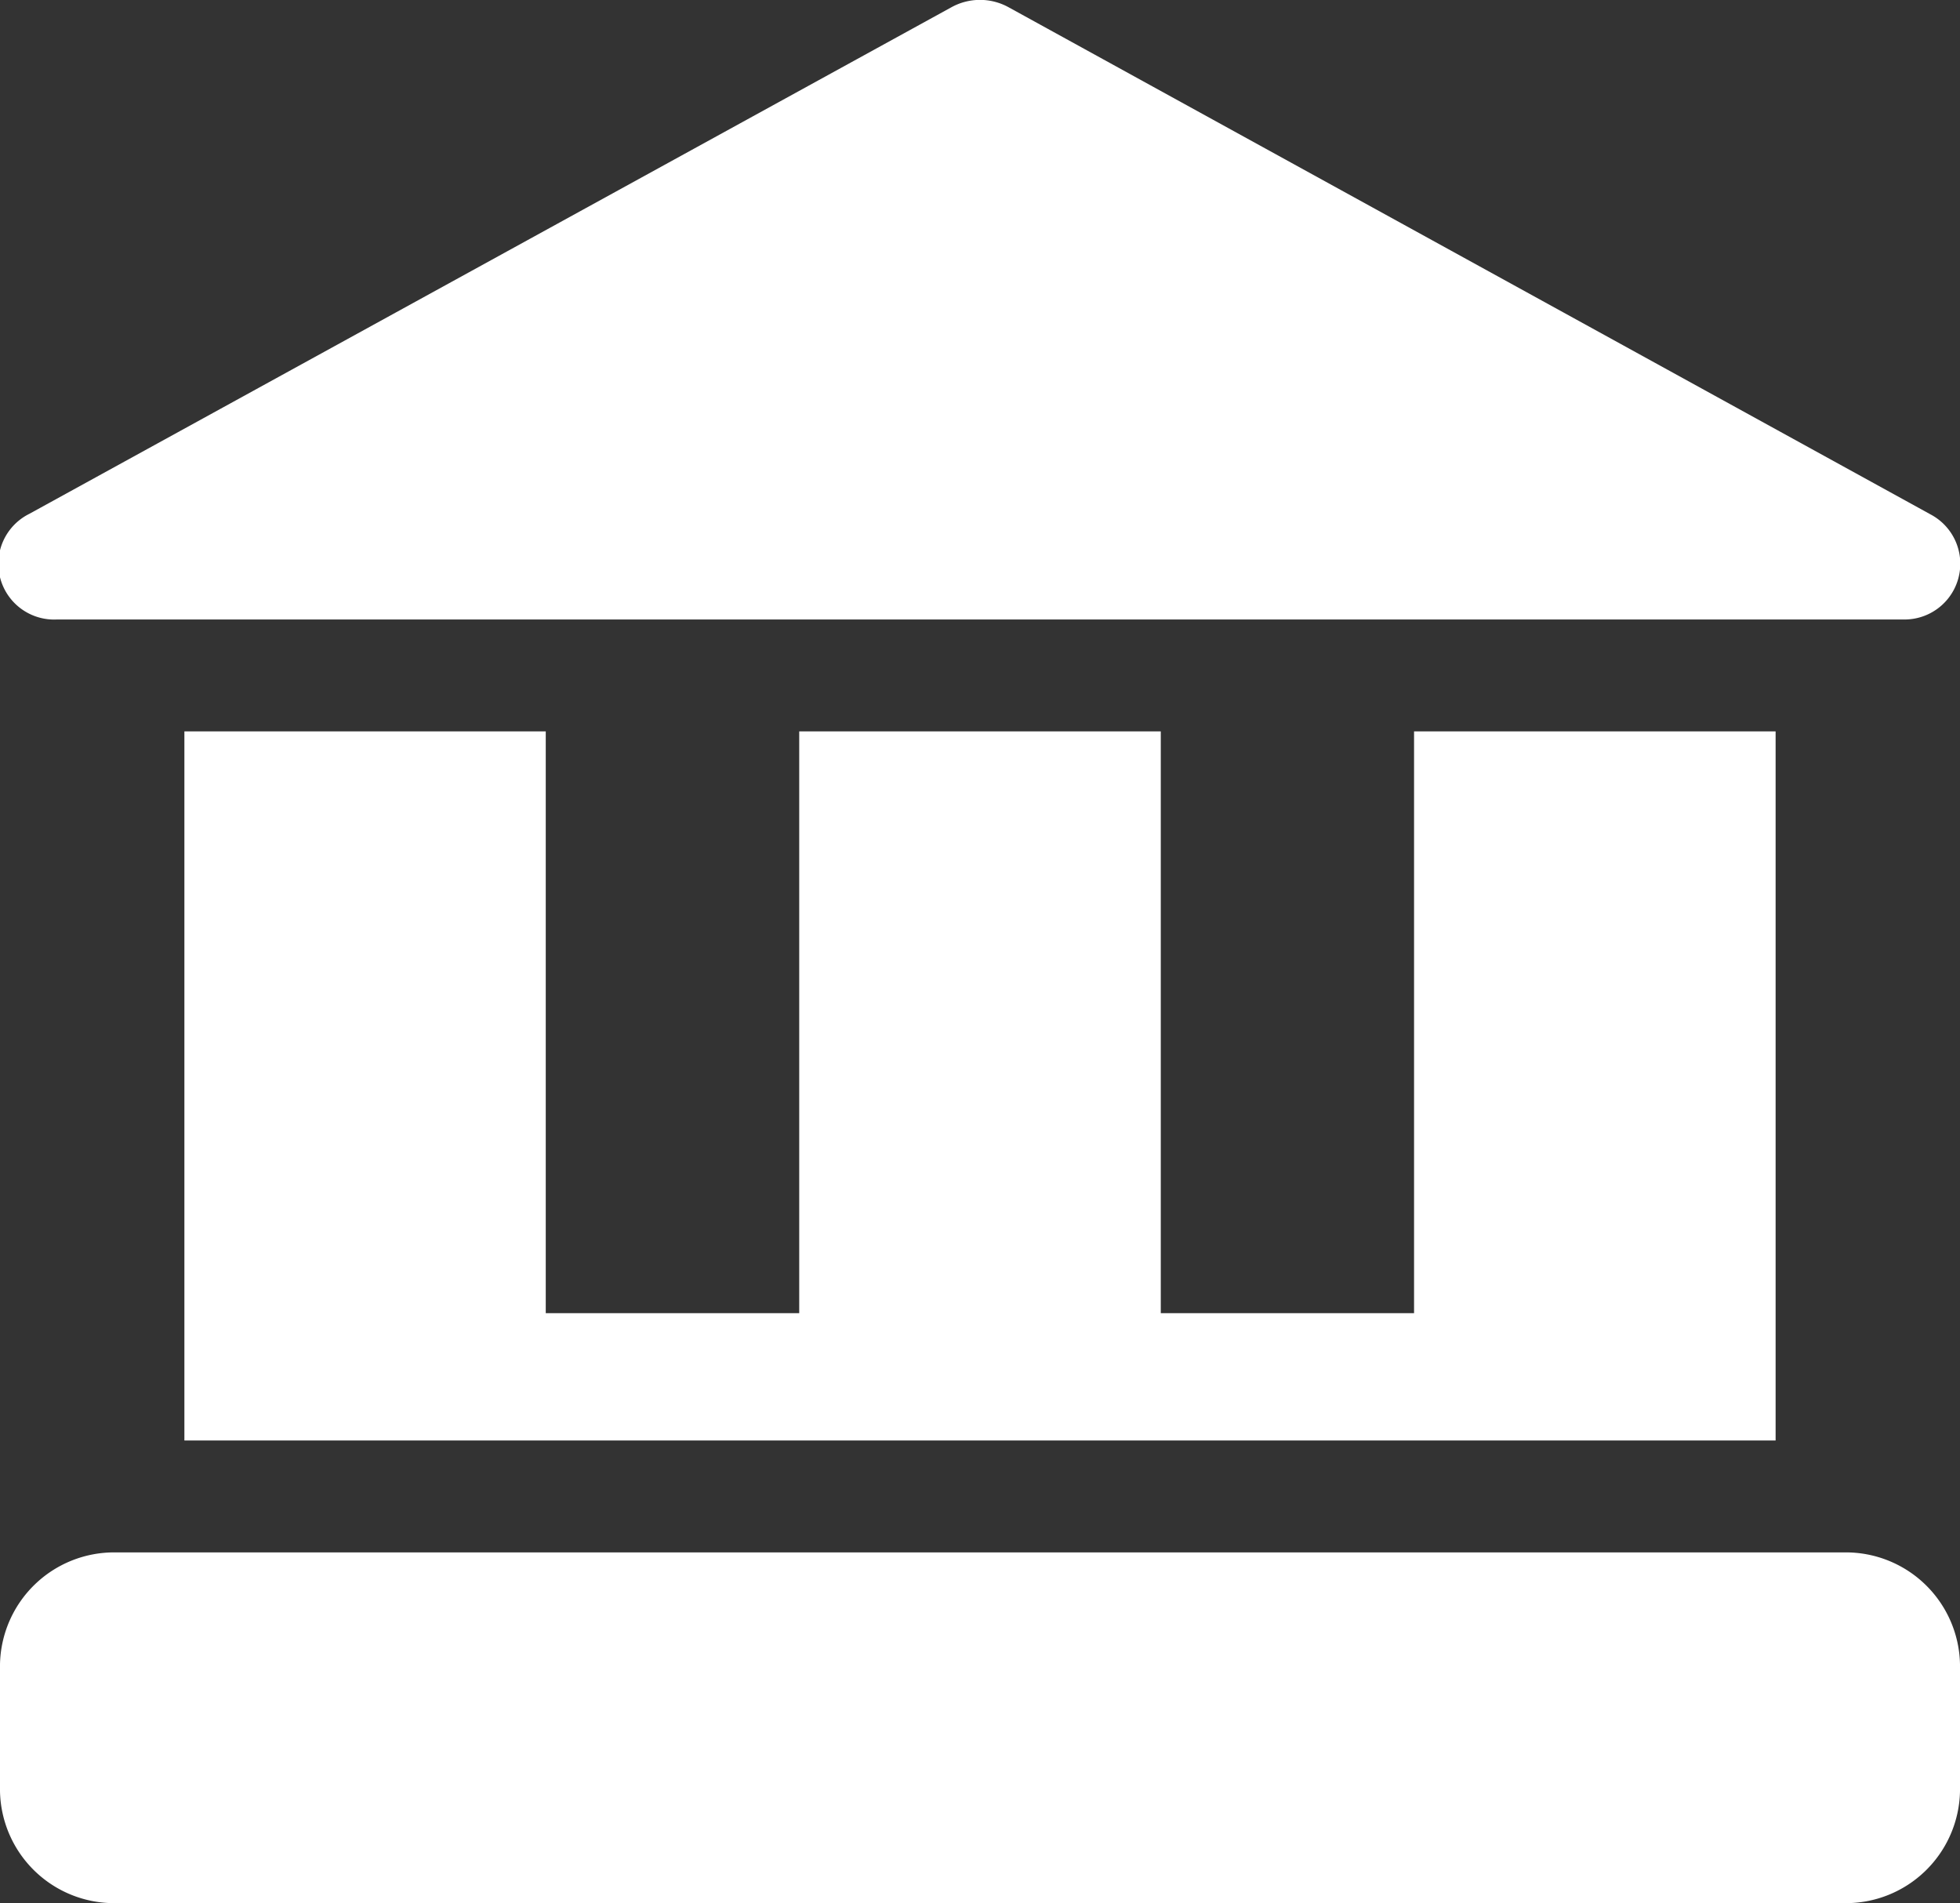 <svg xmlns="http://www.w3.org/2000/svg" viewBox="0 0 103 100"><rect x="0" y="0" width="103" height="100" fill="#333333" stroke="none"/><defs><style>.cls-1{fill:#fff;}</style></defs><title>uni_w</title><g id="Слой_2" data-name="Слой 2"><g id="Слой_1-2" data-name="Слой 1"><path class="cls-1" d="M103,87.45v6.67A6,6,0,0,1,96.94,100H6.06A6,6,0,0,1,0,94.12V87.45a6,6,0,0,1,6.06-5.88H96.94A6,6,0,0,1,103,87.45Z"/><path class="cls-1" d="M9.69,38.43V75.69H93.31V38.43h-19V69H61V38.43H42V69H28.68V38.43Z"/><path class="cls-1" d="M3,32.55H100a2.93,2.93,0,0,0,1.49-5.5L53,.38a3.11,3.11,0,0,0-3,0L1.54,27A2.93,2.93,0,0,0,3,32.55Z"/></g></g></svg>